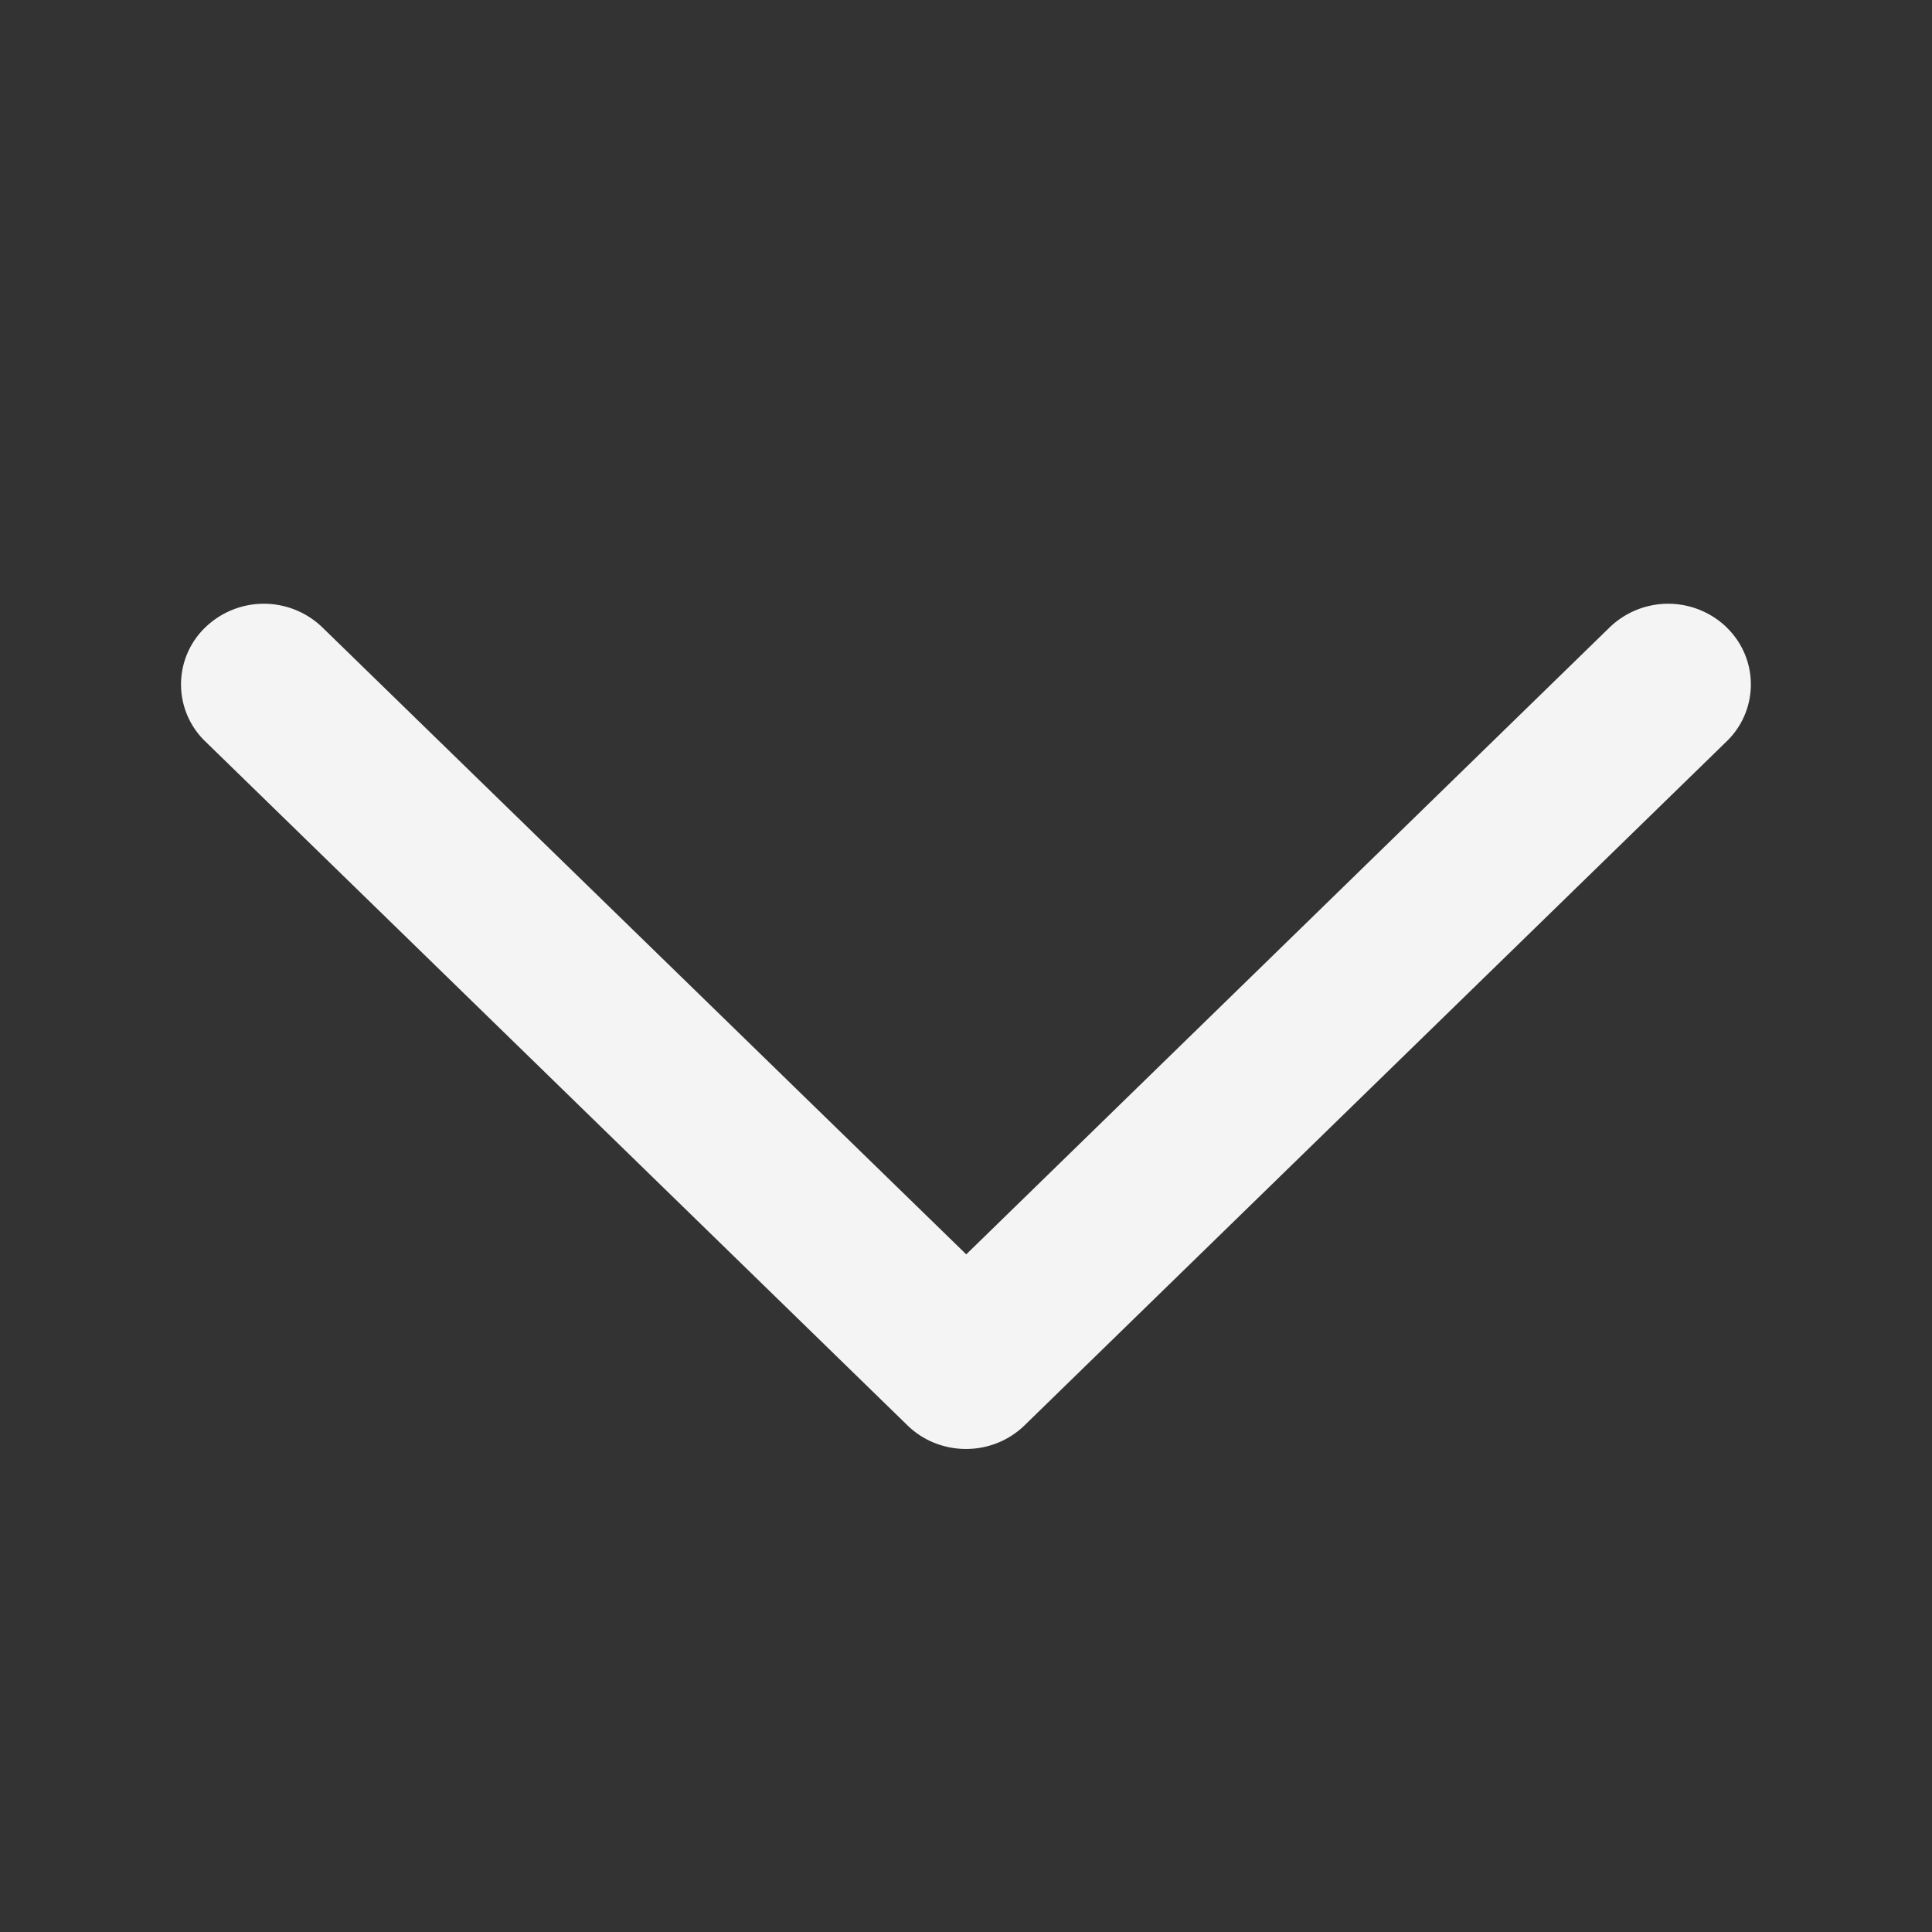 <?xml version="1.0" standalone="no"?><!DOCTYPE svg PUBLIC "-//W3C//DTD SVG 1.1//EN" "http://www.w3.org/Graphics/SVG/1.1/DTD/svg11.dtd"><svg t="1658673316953" class="icon" viewBox="0 0 1024 1024" version="1.1" xmlns="http://www.w3.org/2000/svg" p-id="3484" xmlns:xlink="http://www.w3.org/1999/xlink" width="16" height="16"><rect x="0" y="0" width="1024" height="1024" fill="#333333" stroke="none"/><defs><style type="text/css">@font-face { font-family: feedback-iconfont; src: url("//at.alicdn.com/t/font_1031158_u69w8yhxdu.woff2?t=1630033759944") format("woff2"), url("//at.alicdn.com/t/font_1031158_u69w8yhxdu.woff?t=1630033759944") format("woff"), url("//at.alicdn.com/t/font_1031158_u69w8yhxdu.ttf?t=1630033759944") format("truetype"); }
</style></defs><path d="M915.2 332.544a44.672 44.672 0 0 0-62.08 0l-340.992 332.288L170.88 332.544a44.672 44.672 0 0 0-62.08 0 41.92 41.92 0 0 0 0 60.416l372.16 362.496c17.152 16.704 44.928 16.704 62.08 0l372.096-362.496a41.92 41.92 0 0 0 0-60.416z" p-id="3485" fill="#f4f4f4"></path></svg>
